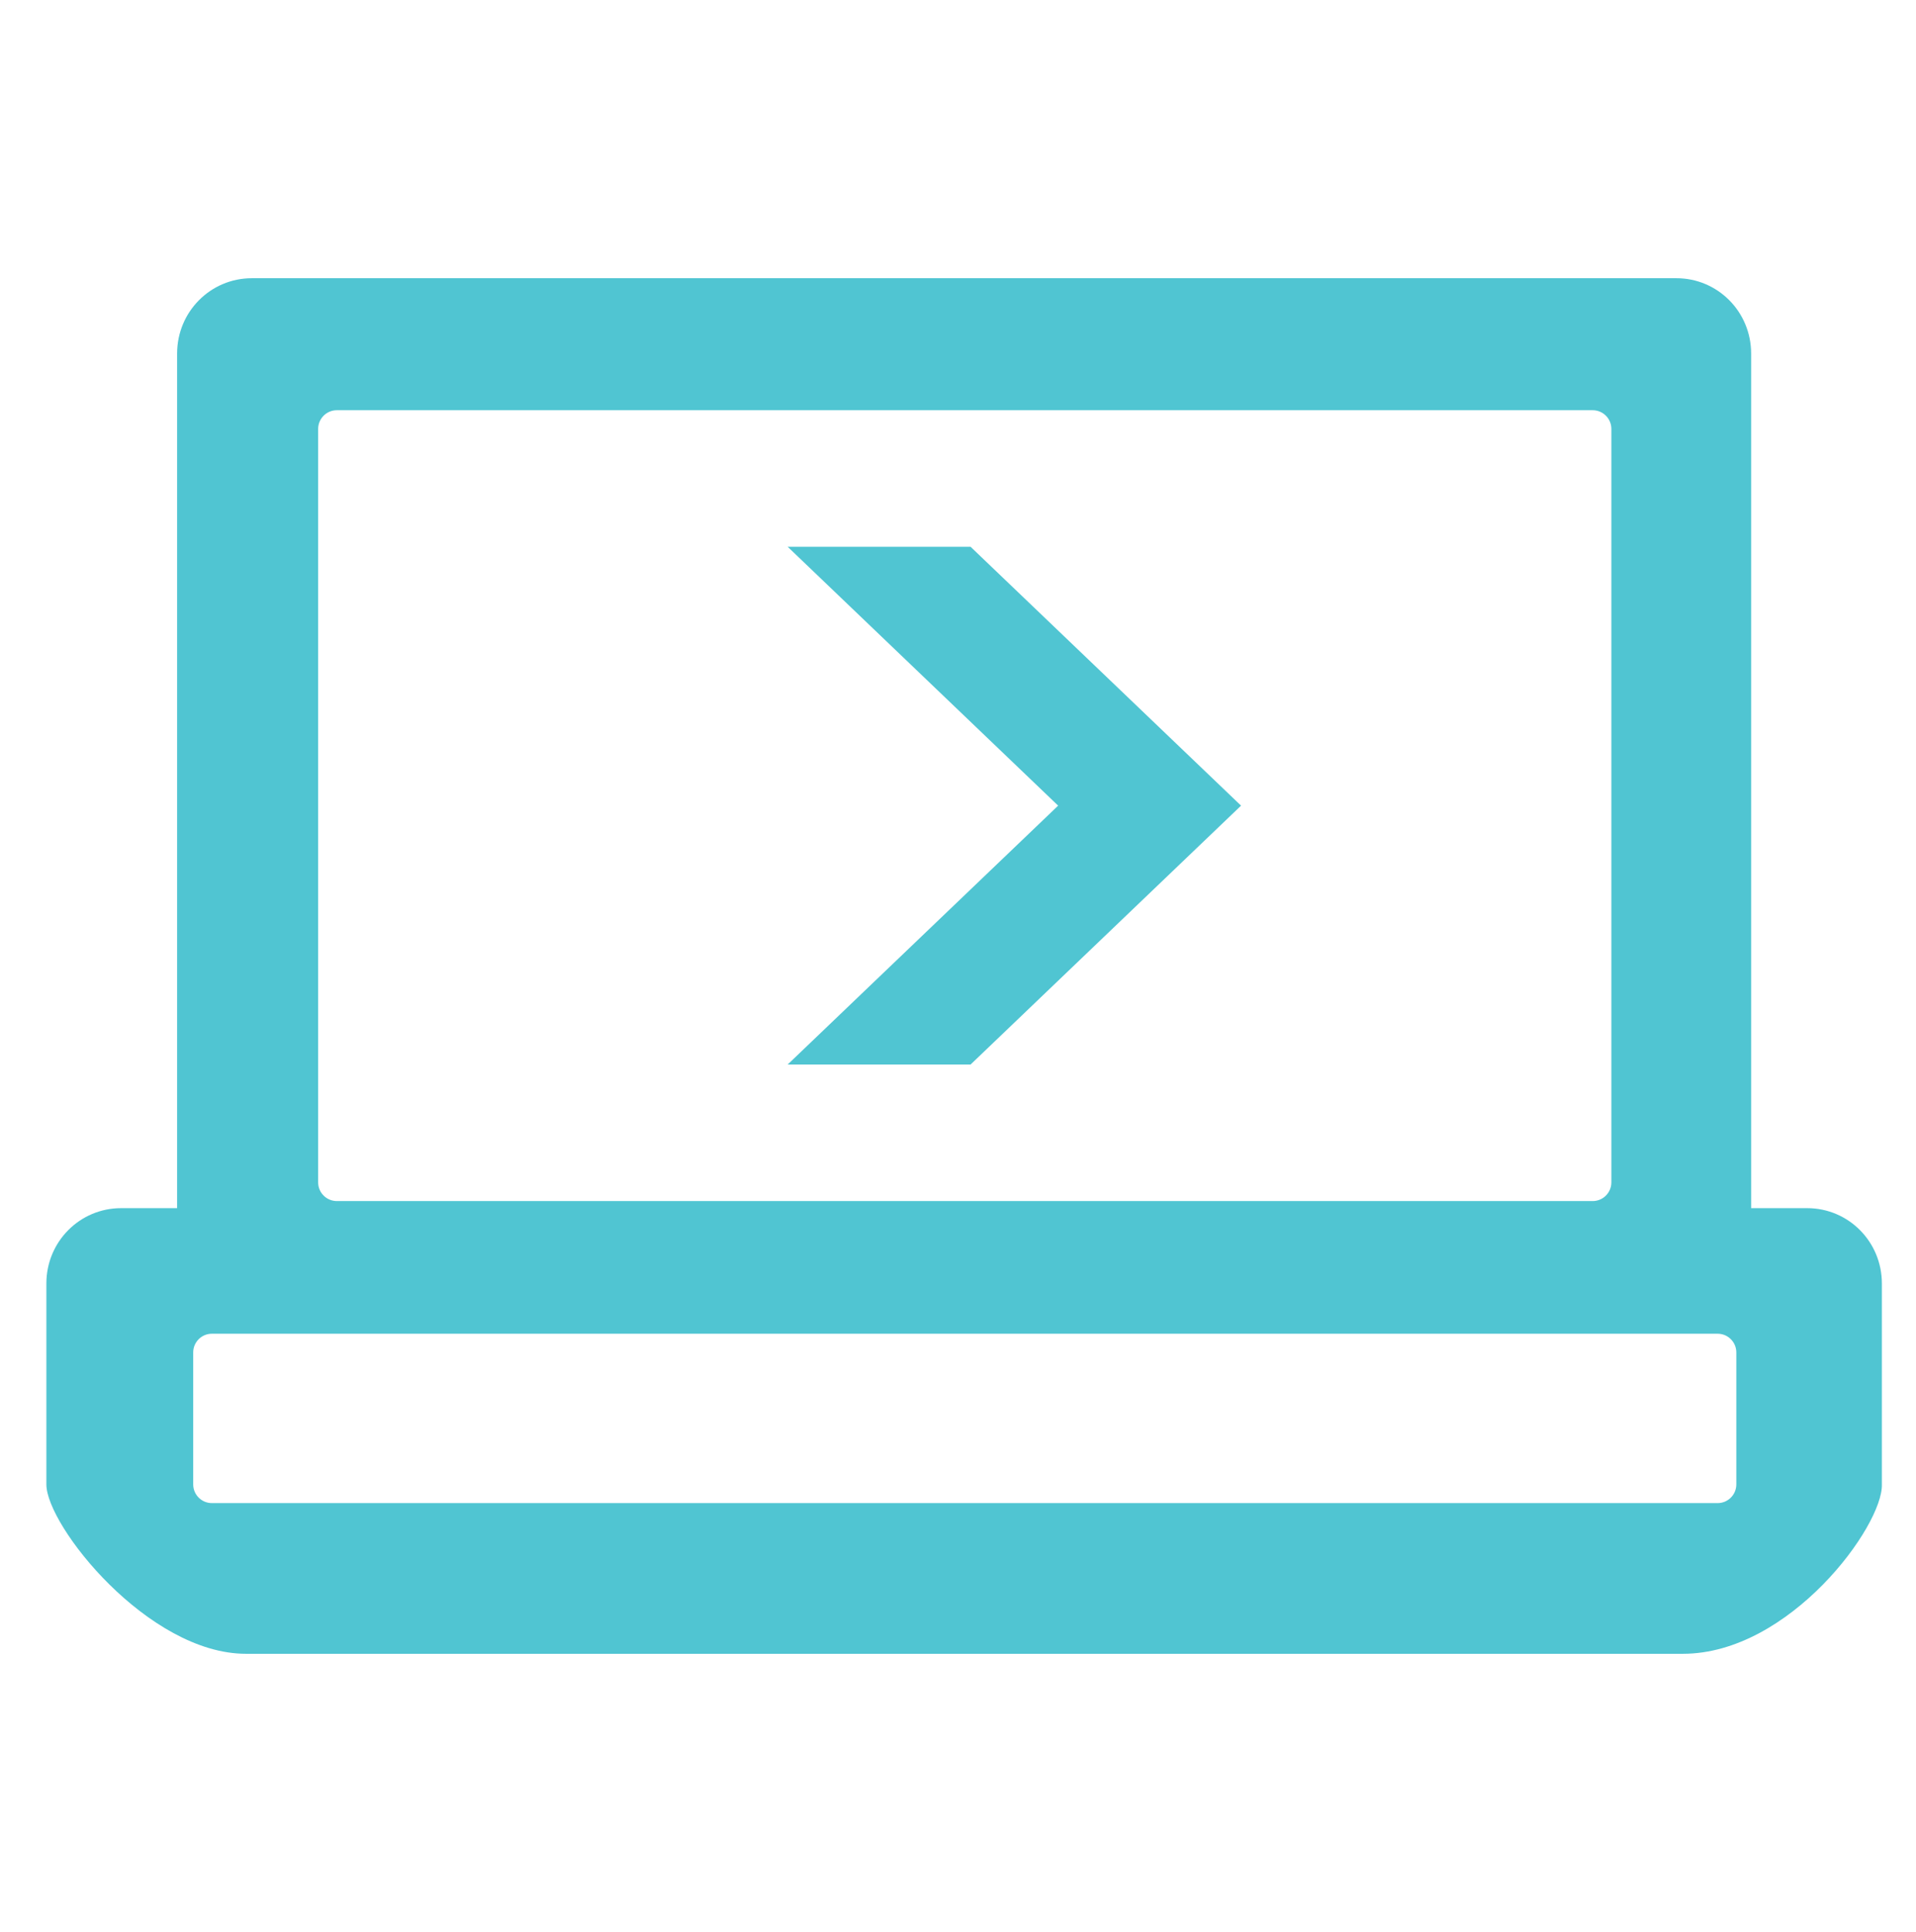 <svg xmlns="http://www.w3.org/2000/svg" viewBox="0 0 297.5 300"><path fill-rule="evenodd" clip-rule="evenodd" fill="#50C5D2" d="M261.3 256.8H38.2c-15.2 0-31-19.9-31-26.3v-31.2c0-6.5 5.2-11.7 11.6-11.7h8.7V54.9c0-6.5 5.2-11.7 11.6-11.7h221.2c6.4 0 11.6 5.2 11.6 11.7v132.7h8.7c6.4 0 11.6 5.2 11.6 11.7v31.2c.2 6.4-14.3 26.3-30.9 26.3zM250.2 66.6c0-1.6-1.3-2.9-2.9-2.9h-195c-1.6 0-2.9 1.3-2.9 2.9v117c0 1.6 1.3 2.9 2.9 2.9h195c1.6 0 2.9-1.3 2.9-2.9v-117zM269.6 210c0-1.6-1.3-2.9-2.9-2.9H32.9c-1.6 0-2.9 1.3-2.9 2.9v20.5c0 1.6 1.3 2.9 2.9 2.9h233.8c1.6 0 2.9-1.3 2.9-2.9V210zm-147.3-44.7l42-40.2-42-40.2h28.4l42 40.2-42 40.2h-28.4z"/></svg>
